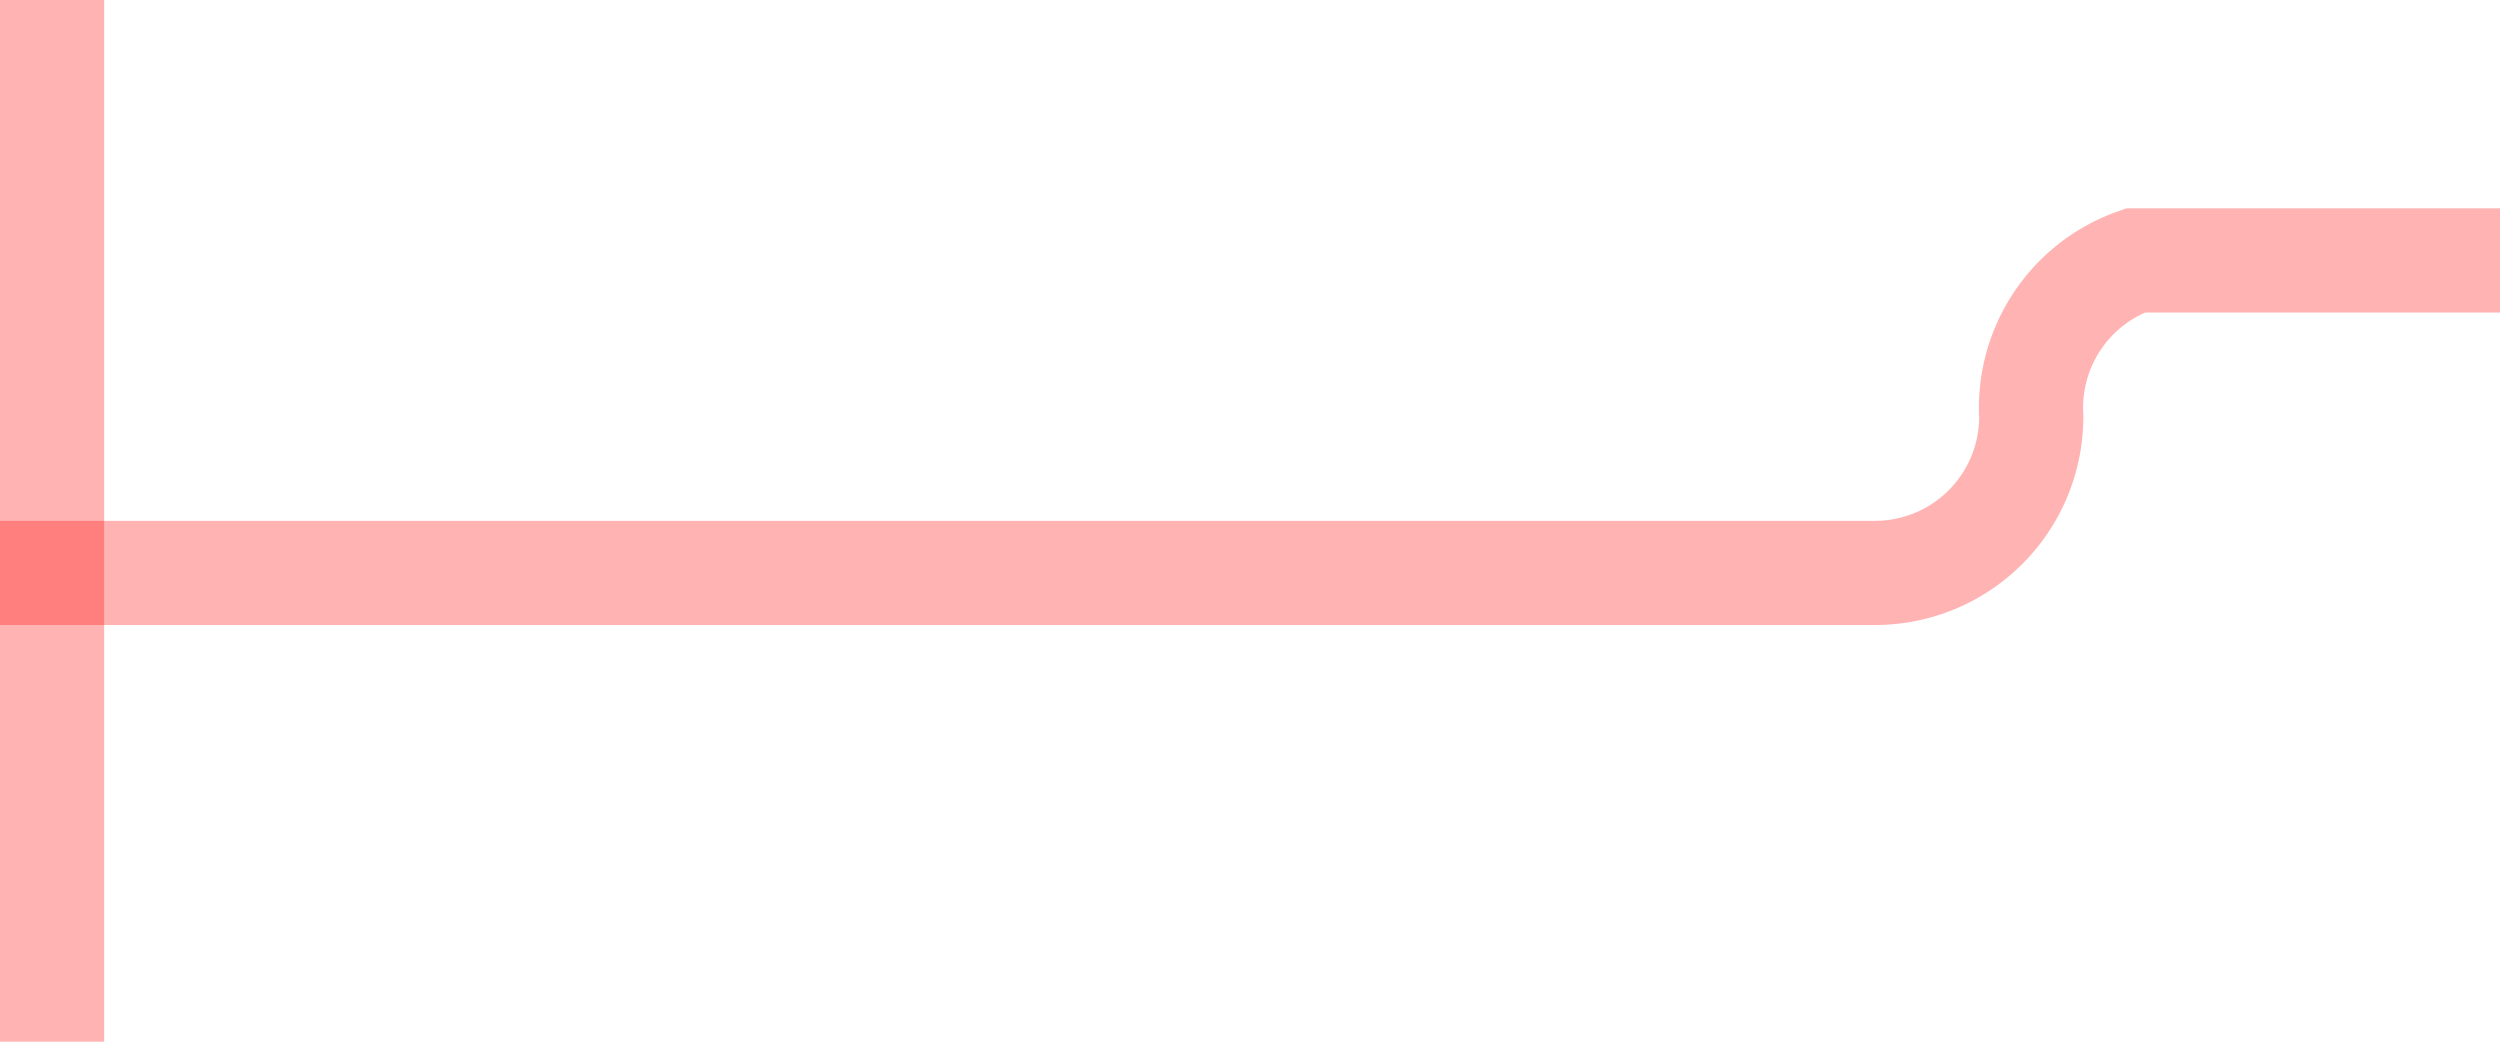 ﻿<?xml version="1.0" encoding="utf-8"?>
<svg version="1.1" xmlns:xlink="http://www.w3.org/1999/xlink" width="24px" height="10px" preserveAspectRatio="xMinYMid meet" viewBox="171 89  24 8" xmlns="http://www.w3.org/2000/svg">
  <path d="M 344.5 109  L 344.5 95  A 5 5 0 0 0 339.5 90.5 L 191.5 90.5  A 1.5 1.5 0 0 0 190.5 92 A 1.5 1.5 0 0 1 189 93.5 L 171 93.5  " stroke-width="1" stroke="#ff0000" fill="none" stroke-opacity="0.298" />
  <path d="M 172 99  L 172 88  L 171 88  L 171 99  L 172 99  Z " fill-rule="nonzero" fill="#ff0000" stroke="none" fill-opacity="0.298" />
</svg>